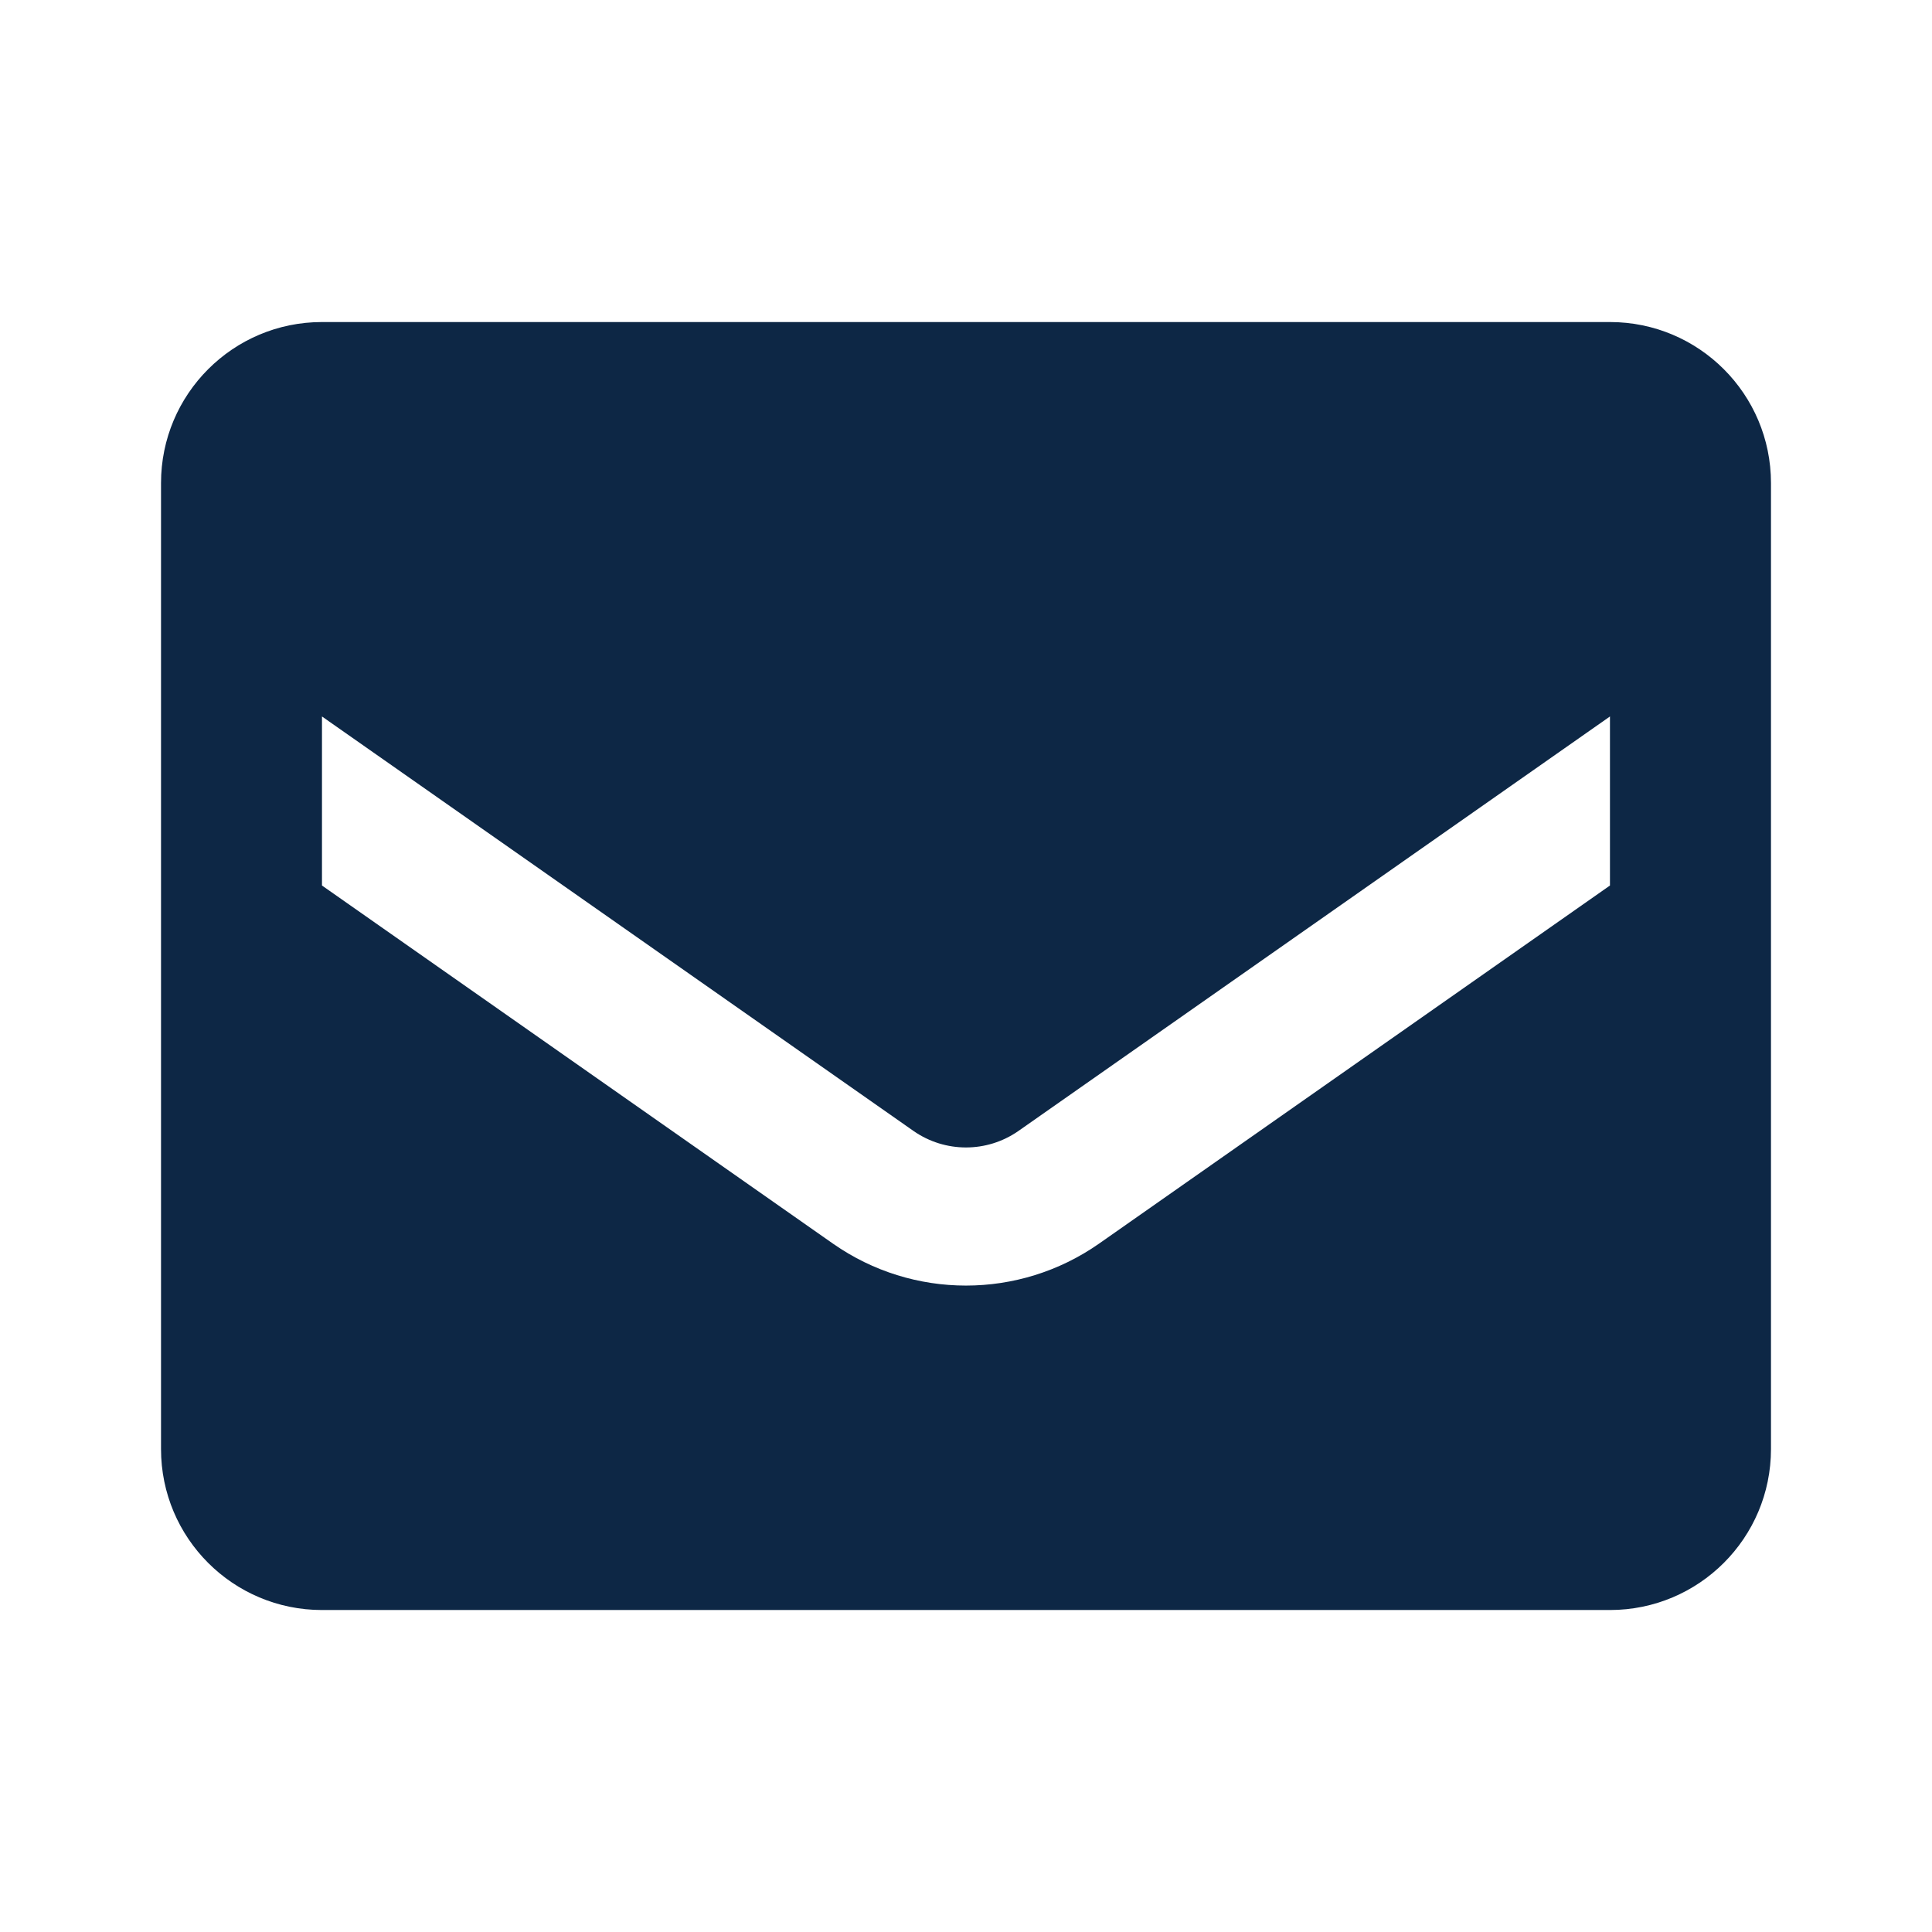 <svg width="32" height="32" viewBox="0 0 32 32" fill="none" xmlns="http://www.w3.org/2000/svg">
<path fill-rule="evenodd" clip-rule="evenodd" d="M5.333 5.334H26.666C28.139 5.334 29.333 6.528 29.333 8.001V24.001C29.333 25.474 28.139 26.667 26.666 26.667H5.333C3.86 26.667 2.667 25.474 2.667 24.001V8.001C2.667 6.528 3.86 5.334 5.333 5.334ZM18.2 20.601L26.666 14.667V11.867L16.866 18.734C16.345 19.096 15.654 19.096 15.133 18.734L5.333 11.867V14.667L13.8 20.601C15.121 21.524 16.878 21.524 18.2 20.601Z" fill="#0D2745"/>
</svg>
